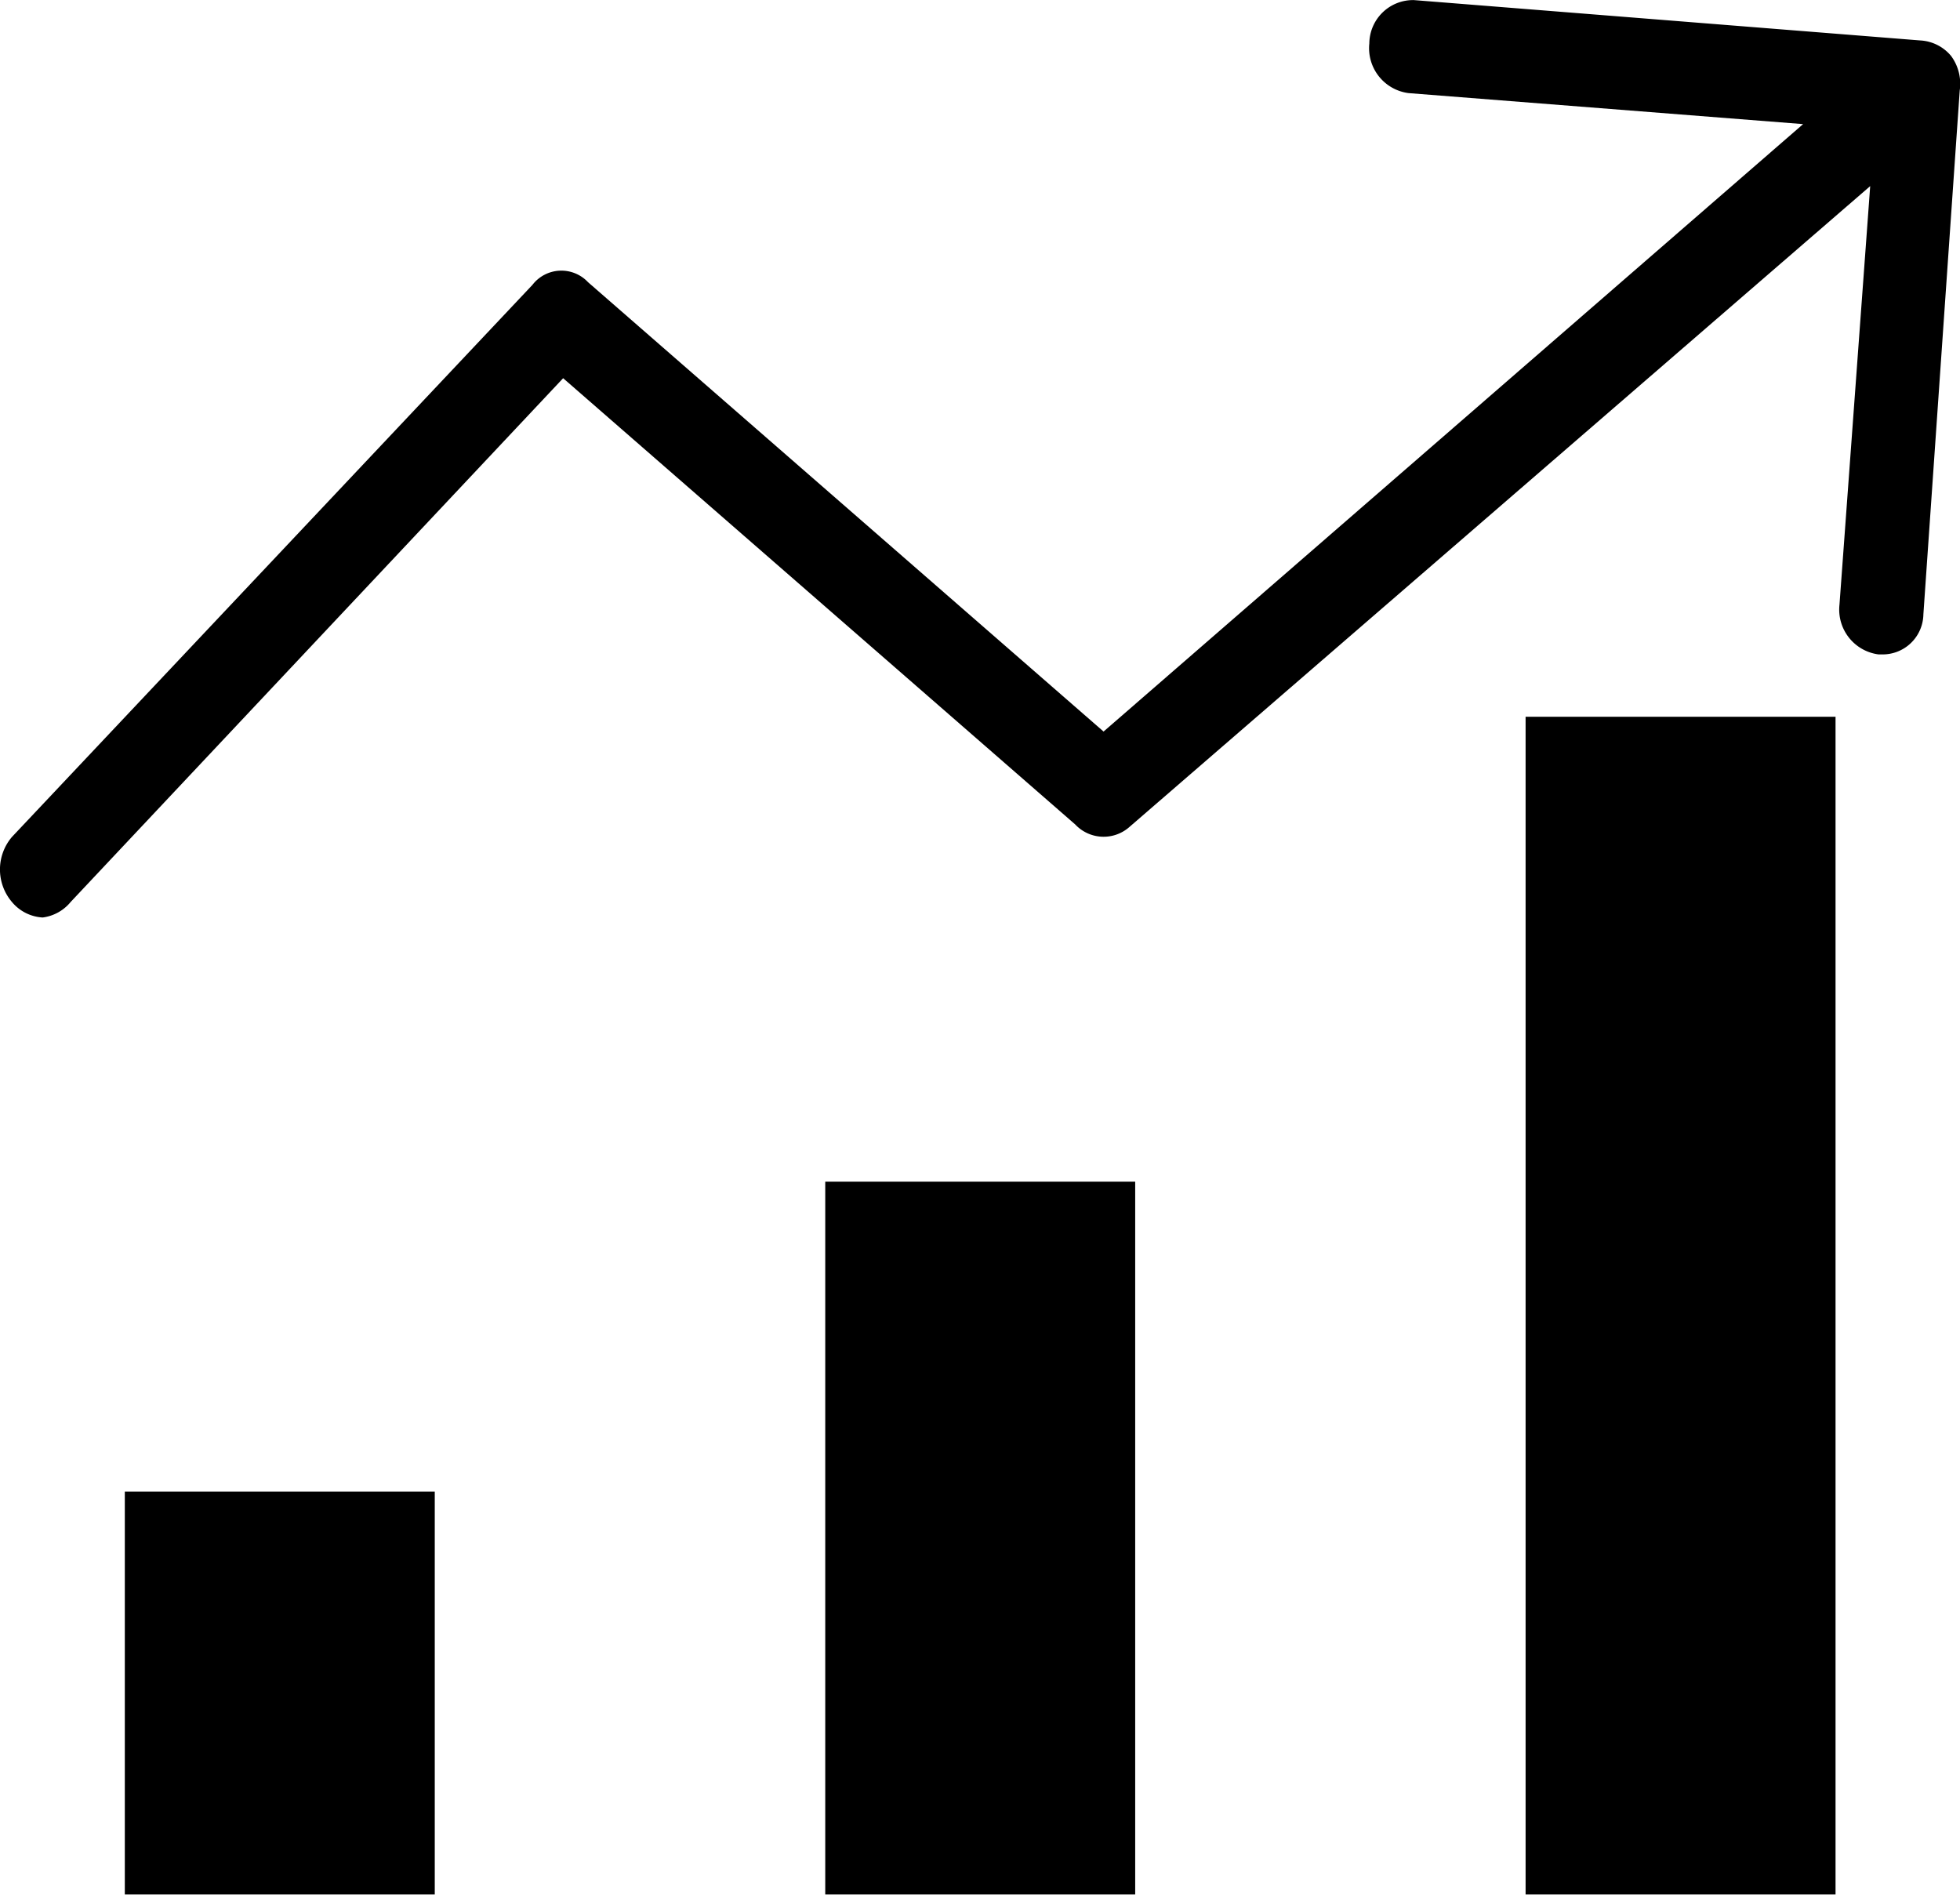 <svg xmlns="http://www.w3.org/2000/svg" width="22" height="21.266" viewBox="0 0 22 21.266">
  <g id="bar_chart_yellow" transform="translate(0 -6.117)">
    <g id="Group_3770" data-name="Group 3770" transform="translate(0 6.117)">
      <g id="Group_3769" data-name="Group 3769" transform="translate(0 0)">
        <rect id="Rectangle_2301" data-name="Rectangle 2301" width="3.479" height="8.001" transform="translate(9.263 13.263)"/>
        <rect id="Rectangle_2302" data-name="Rectangle 2302" width="3.479" height="13.219" transform="translate(17.124 8.045)"/>
        <rect id="Rectangle_2303" data-name="Rectangle 2303" width="3.479" height="4.522" transform="translate(1.401 16.742)"/>
        <path id="Path_3506" data-name="Path 3506" d="M21.9,6.745a.483.483,0,0,0-.345-.174L15.87,6.118a.491.491,0,0,0-.5.487.508.508,0,0,0,.44.557l4.429.348-7.852,6.818L6.6,9.284a.41.41,0,0,0-.621.027l-.007.008L.134,15.511a.563.563,0,0,0,0,.73.483.483,0,0,0,.345.174.487.487,0,0,0,.314-.174l5.528-5.879,5.748,5.009a.437.437,0,0,0,.6.035l8.323-7.2-.345,4.7a.507.507,0,0,0,.438.556h.033a.457.457,0,0,0,.471-.45v0l.408-5.879A.526.526,0,0,0,21.9,6.745Z" transform="translate(0 -6.117)"/>
      </g>
    </g>
  </g>
</svg>
